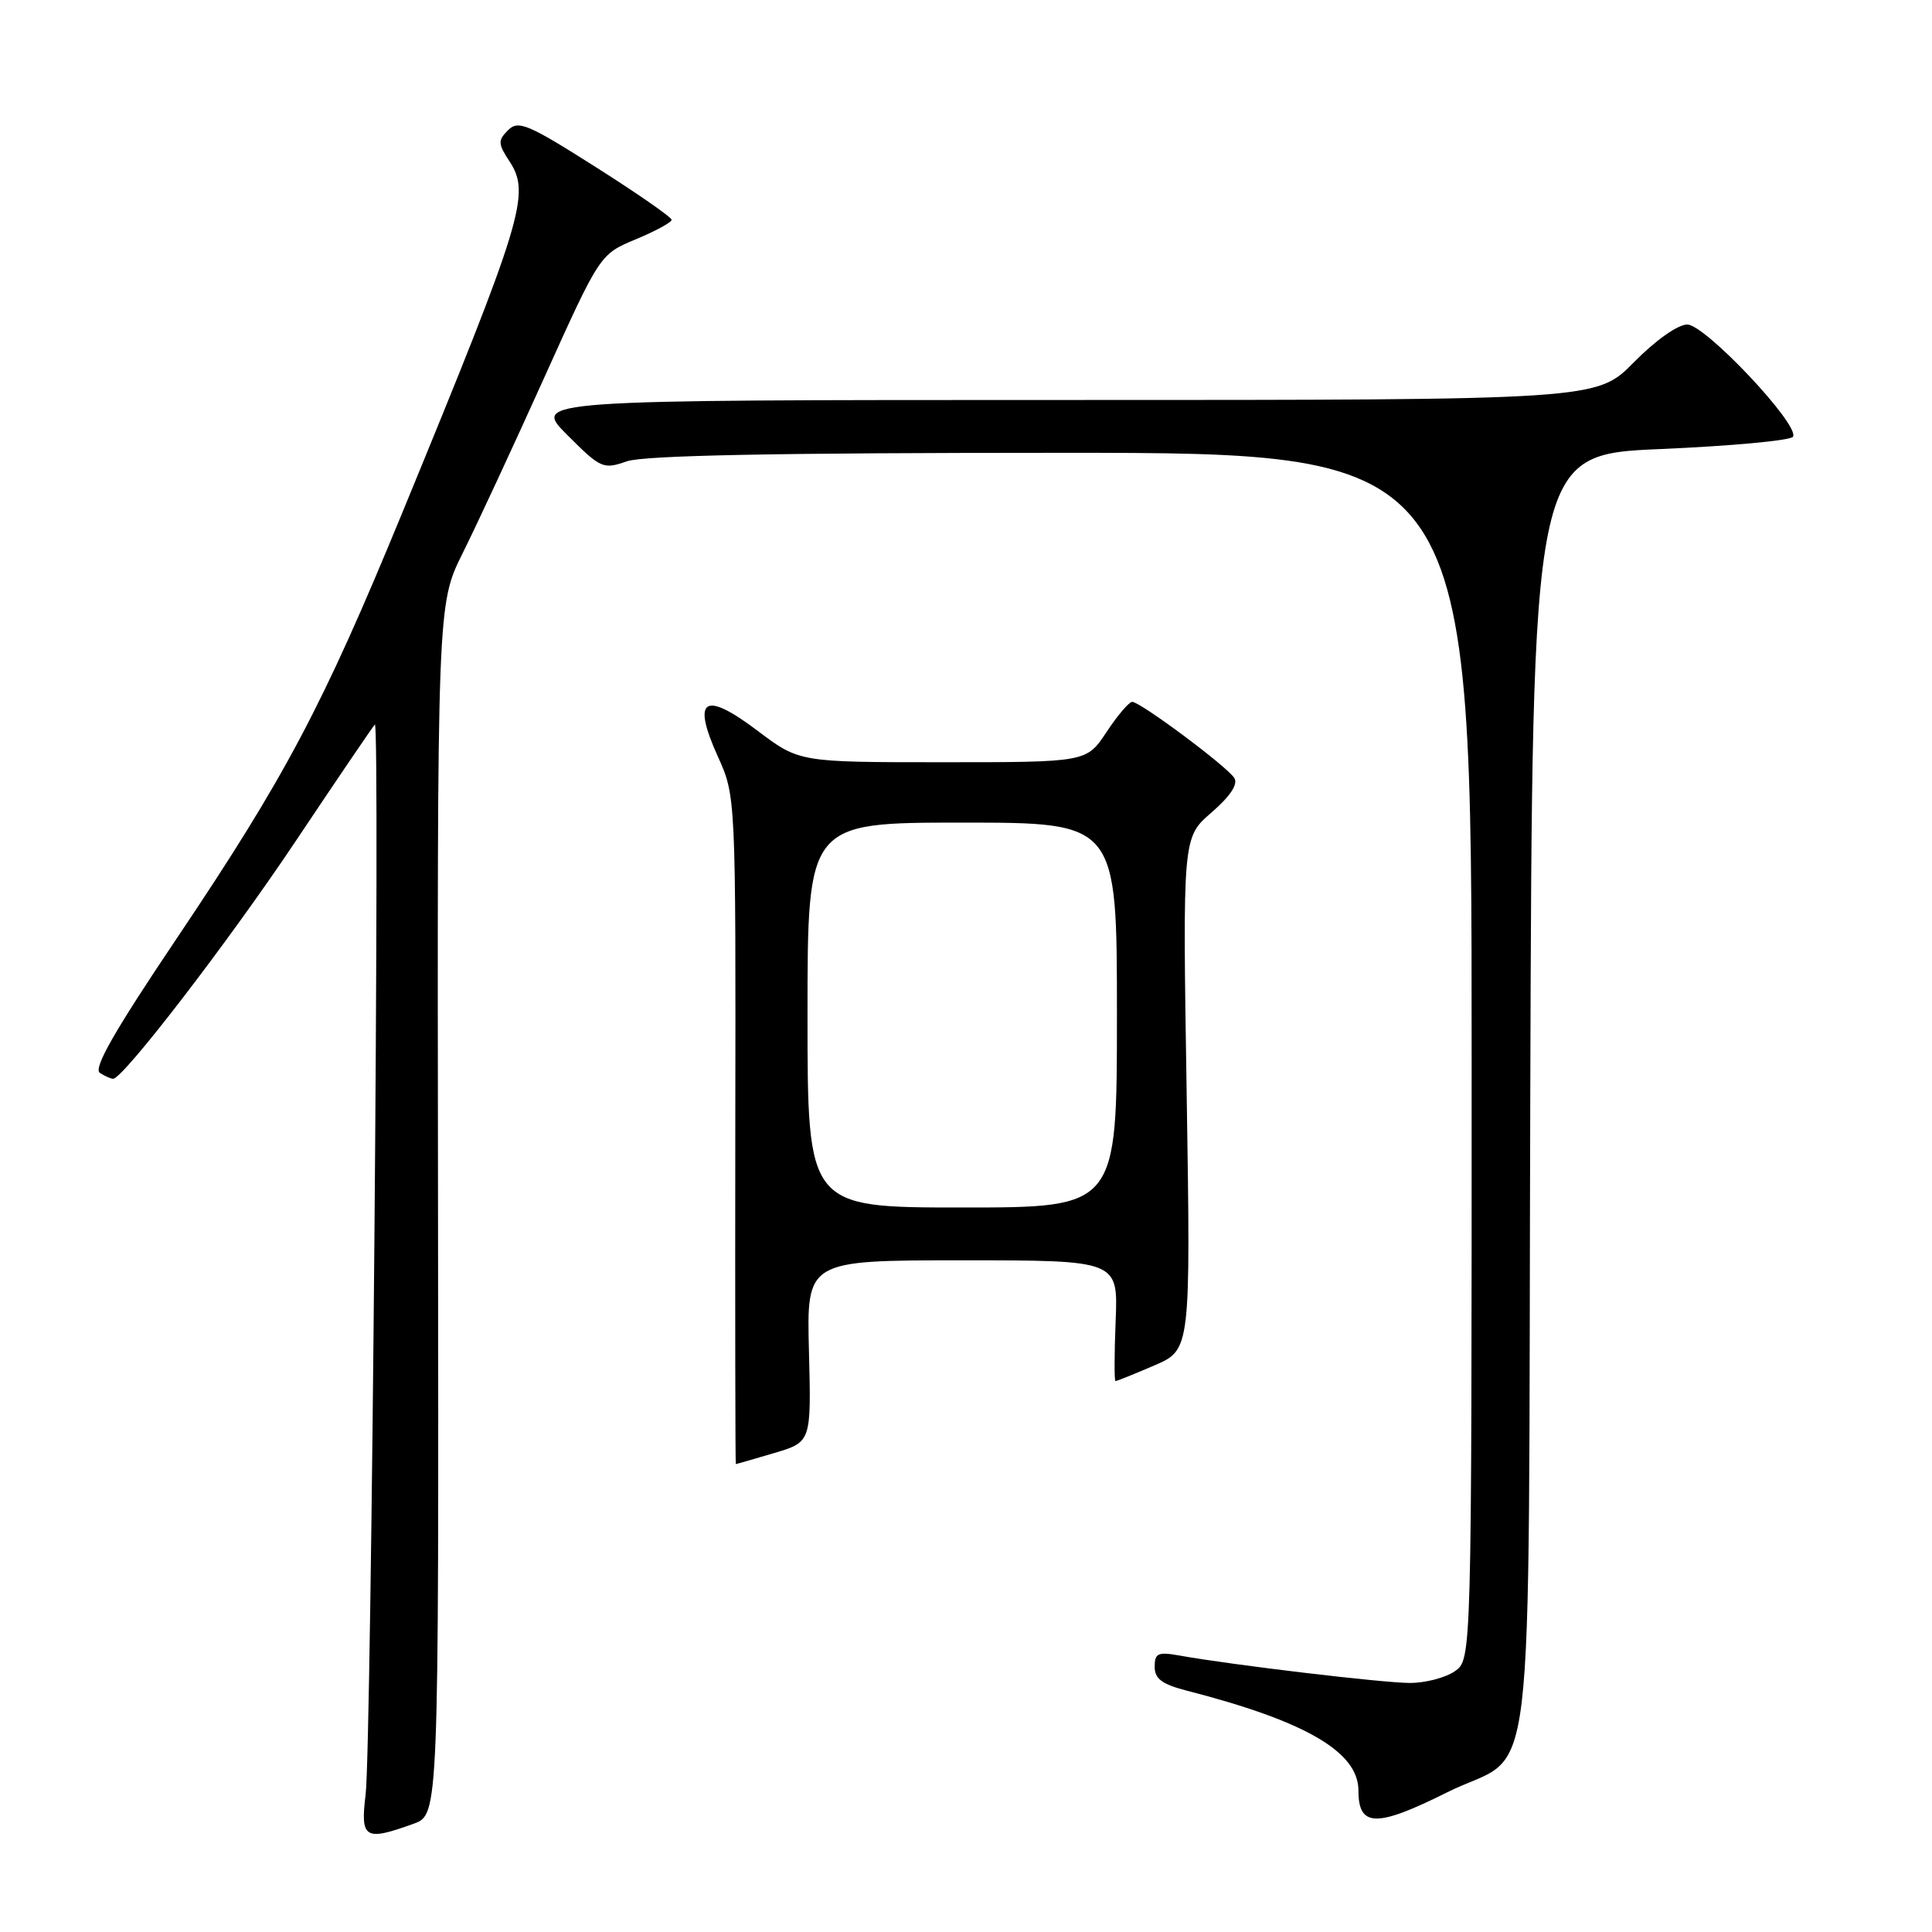 <?xml version="1.0" encoding="UTF-8" standalone="no"?>
<!DOCTYPE svg PUBLIC "-//W3C//DTD SVG 1.1//EN" "http://www.w3.org/Graphics/SVG/1.1/DTD/svg11.dtd" >
<svg xmlns="http://www.w3.org/2000/svg" xmlns:xlink="http://www.w3.org/1999/xlink" version="1.1" viewBox="0 0 256 256">
 <g >
 <path fill="currentColor"
d=" M 54.82 241.65 C 58.14 240.44 58.14 240.44 58.04 160.26 C 57.93 80.08 57.93 80.08 61.31 73.29 C 63.17 69.56 68.02 59.12 72.09 50.09 C 79.49 33.69 79.49 33.69 84.24 31.71 C 86.86 30.62 89.00 29.46 88.99 29.12 C 88.98 28.78 84.45 25.63 78.91 22.12 C 69.91 16.41 68.67 15.90 67.32 17.25 C 65.96 18.61 65.98 19.05 67.51 21.38 C 70.34 25.69 69.32 29.01 53.28 68.00 C 42.74 93.61 37.81 102.93 23.42 124.34 C 15.12 136.68 12.32 141.59 13.24 142.17 C 13.93 142.61 14.72 142.96 15.00 142.94 C 16.37 142.87 30.27 124.78 39.15 111.50 C 44.66 103.25 49.40 96.28 49.67 96.00 C 50.38 95.28 49.21 231.52 48.45 237.75 C 47.73 243.64 48.32 244.00 54.82 241.65 Z  M 191.70 237.52 C 203.76 231.48 202.46 242.30 202.77 145.01 C 203.03 60.23 203.03 60.23 220.03 59.50 C 229.38 59.10 237.27 58.37 237.58 57.87 C 238.52 56.35 225.95 43.00 223.57 43.00 C 222.32 43.00 219.37 45.09 216.50 48.00 C 211.58 53.00 211.58 53.00 141.05 53.00 C 70.53 53.00 70.53 53.00 75.16 57.63 C 79.61 62.08 79.92 62.22 83.05 61.13 C 85.32 60.34 102.72 60.00 140.65 60.00 C 195.00 60.00 195.00 60.00 195.00 139.94 C 195.00 219.89 195.00 219.89 192.78 221.44 C 191.56 222.30 188.88 223.00 186.83 223.00 C 183.27 223.00 163.11 220.60 156.25 219.36 C 153.44 218.86 153.00 219.06 153.00 220.85 C 153.00 222.45 153.97 223.17 157.25 224.02 C 173.02 228.07 180.00 232.14 180.00 237.26 C 180.00 242.13 182.37 242.18 191.70 237.52 Z  M 102.57 192.54 C 107.50 191.08 107.50 191.08 107.19 179.04 C 106.88 167.00 106.88 167.00 127.52 167.00 C 148.15 167.00 148.15 167.00 147.83 175.00 C 147.65 179.40 147.64 183.00 147.81 183.00 C 147.99 183.00 150.30 182.07 152.95 180.93 C 157.77 178.85 157.77 178.85 157.24 144.91 C 156.70 110.97 156.70 110.97 160.52 107.67 C 163.00 105.52 164.07 103.92 163.56 103.10 C 162.63 101.59 151.11 93.00 150.02 93.00 C 149.61 93.00 148.07 94.80 146.62 97.00 C 143.97 101.00 143.97 101.00 124.94 101.00 C 105.91 101.00 105.91 101.00 100.41 96.85 C 93.30 91.48 91.64 92.53 95.10 100.20 C 97.50 105.50 97.50 105.50 97.43 149.75 C 97.40 174.09 97.43 194.00 97.50 194.00 C 97.58 194.00 99.86 193.34 102.57 192.54 Z  M 107.00 134.50 C 107.00 109.00 107.00 109.00 127.50 109.00 C 148.00 109.00 148.00 109.00 148.00 134.50 C 148.00 160.00 148.00 160.00 127.50 160.00 C 107.00 160.00 107.00 160.00 107.00 134.50 Z "/>
</g>
</svg>